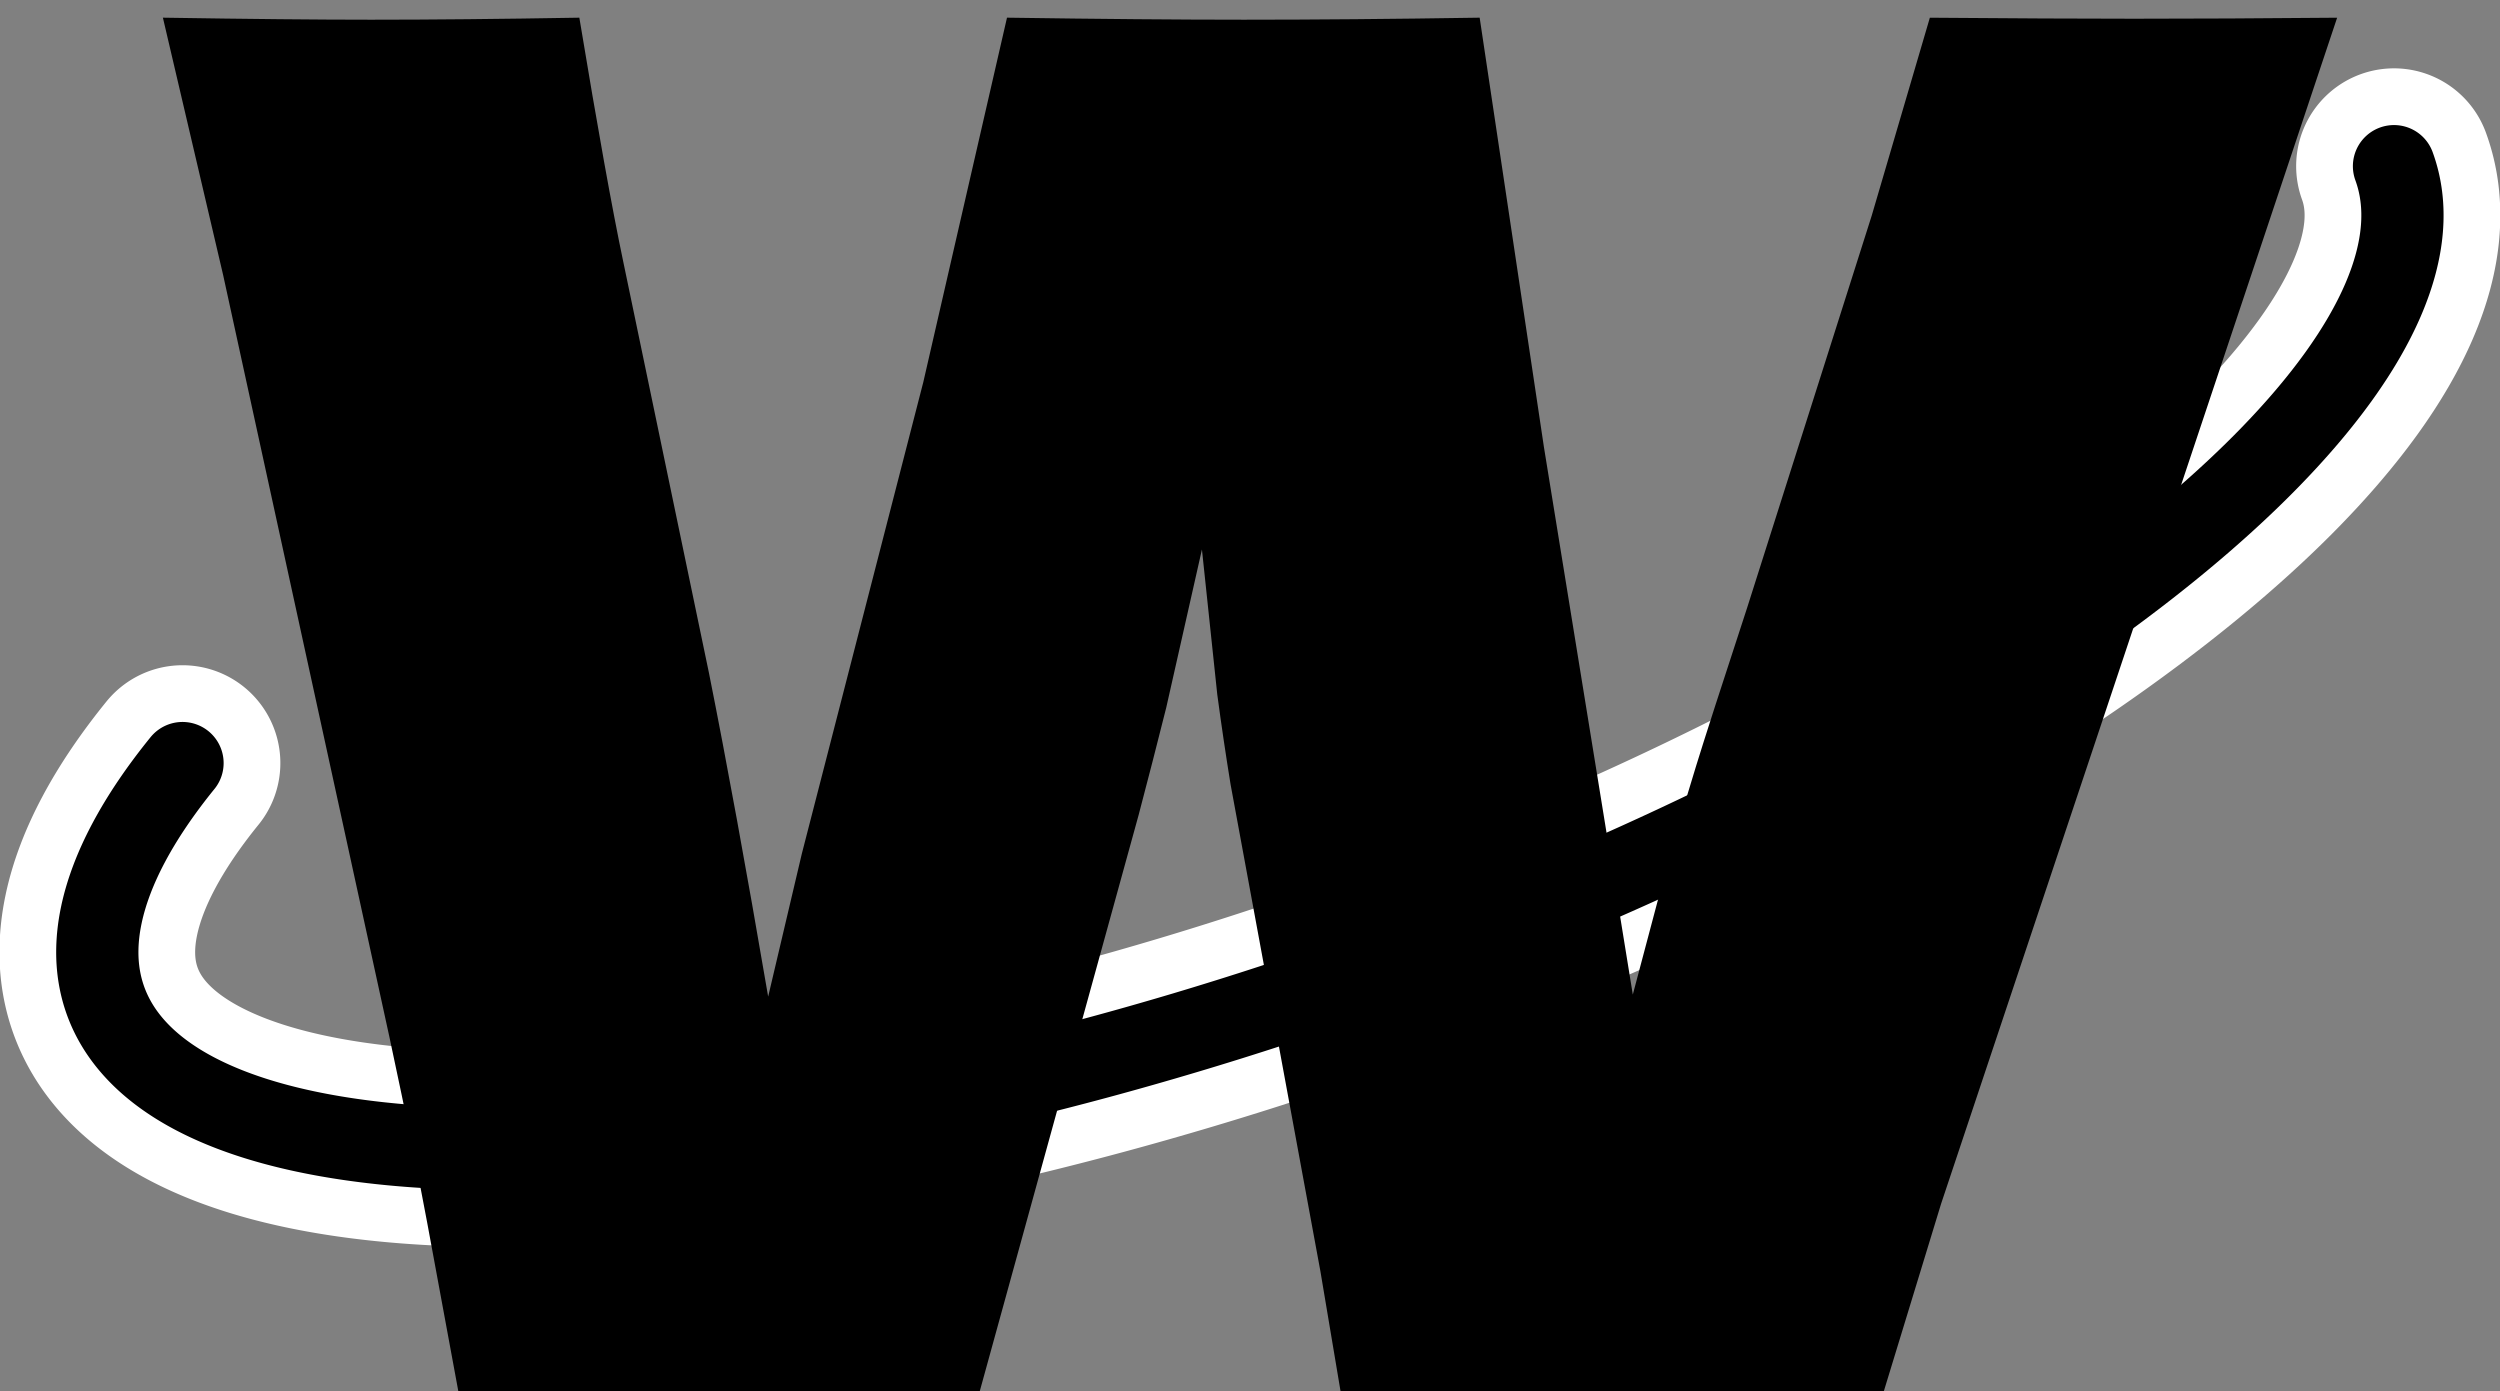<?xml version="1.0" encoding="UTF-8" standalone="no"?>
<!-- Created with Inkscape (http://www.inkscape.org/) -->

<svg
   width="16.901mm"
   height="9.405mm"
   viewBox="0 0 16.901 9.405"
   version="1.1"
   id="svg1"
   xmlns:inkscape="http://www.inkscape.org/namespaces/inkscape"
   xmlns:sodipodi="http://sodipodi.sourceforge.net/DTD/sodipodi-0.dtd"
   xmlns="http://www.w3.org/2000/svg"
   xmlns:svg="http://www.w3.org/2000/svg">
  <rect x="0" y="0" width="16.901" height="9.405" fill="#808080" stroke="none"/>
  <sodipodi:namedview
     id="namedview1"
     pagecolor="#ffffff"
     bordercolor="#000000"
     borderopacity="0.25"
     inkscape:showpageshadow="2"
     inkscape:pageopacity="0.0"
     inkscape:pagecheckerboard="0"
     inkscape:deskcolor="#d1d1d1"
     inkscape:document-units="mm" />
  <defs
     id="defs1" />
  <g
     inkscape:label="Layer 1"
     inkscape:groupmode="layer"
     id="layer1"
     transform="translate(-66.19,-65.202)">
    <path
       id="path3"
       style="fill:none;stroke:#ffffff;stroke-width:1.323;stroke-linecap:round;paint-order:stroke markers fill"
       transform="rotate(-20.05)"
       d="M 54.643,90.547 A 8.233,2.744 0 0 1 49.266,93.121 8.233,2.744 0 0 1 40.159,92.333 8.233,2.744 0 0 1 39.215,89.212" />
    <path
       style="font-size:53.333px;font-family:'Eras Bold ITC';-inkscape-font-specification:'Eras Bold ITC';text-align:center;letter-spacing:0.01px;word-spacing:0px;text-anchor:middle;white-space:pre;stroke-width:2.457;stroke-linecap:round;paint-order:stroke markers fill"
       d="m 392.08,321.677 -0.885,-4.792 q -0.312,-1.693 -0.964,-4.74 l -4.245,-19.453 -1.536,-6.562 q 3.281,0.052 5.312,0.052 2.292,0 5.312,-0.052 0.703,4.245 1.12,6.224 l 2.187,10.495 q 0.677,3.385 1.51,8.255 l 0.859,-3.646 3.099,-12.031 2.135,-9.297 q 3.568,0.052 6.042,0.052 2.682,0 6.016,-0.052 l 1.641,10.964 2.266,13.958 1.016,-3.828 q 0.286,-0.99 0.599,-2.005 0.312,-1.016 1.302,-4.036 l 3.177,-10 1.484,-5.052 q 3.151,0.026 5.208,0.026 2.318,0 5.182,-0.026 l -10.104,30.26 -1.615,5.286 q -3.906,-0.052 -6.823,-0.052 -3.073,0 -6.797,0.052 l -0.599,-3.568 -2.292,-12.422 q -0.182,-1.12 -0.339,-2.292 -0.13,-1.198 -0.391,-3.698 l -0.911,4.036 q -0.339,1.354 -0.703,2.734 l -4.193,15.208 q -3.932,-0.052 -6.536,-0.052 -2.76,0 -6.536,0.052 z"
       id="text3"
       transform="matrix(0.265,0,0,0.265,-34.588,-10.503)"
       aria-label="W" />
    <path
       id="path4"
       style="fill:none;stroke:#000000;stroke-width:0.556;stroke-linecap:round;paint-order:stroke markers fill"
       transform="rotate(-20.05)"
       d="M 54.643,90.547 A 8.233,2.744 0 0 1 49.266,93.121 8.233,2.744 0 0 1 40.159,92.333 8.233,2.744 0 0 1 39.215,89.212" />
  </g>
</svg>
